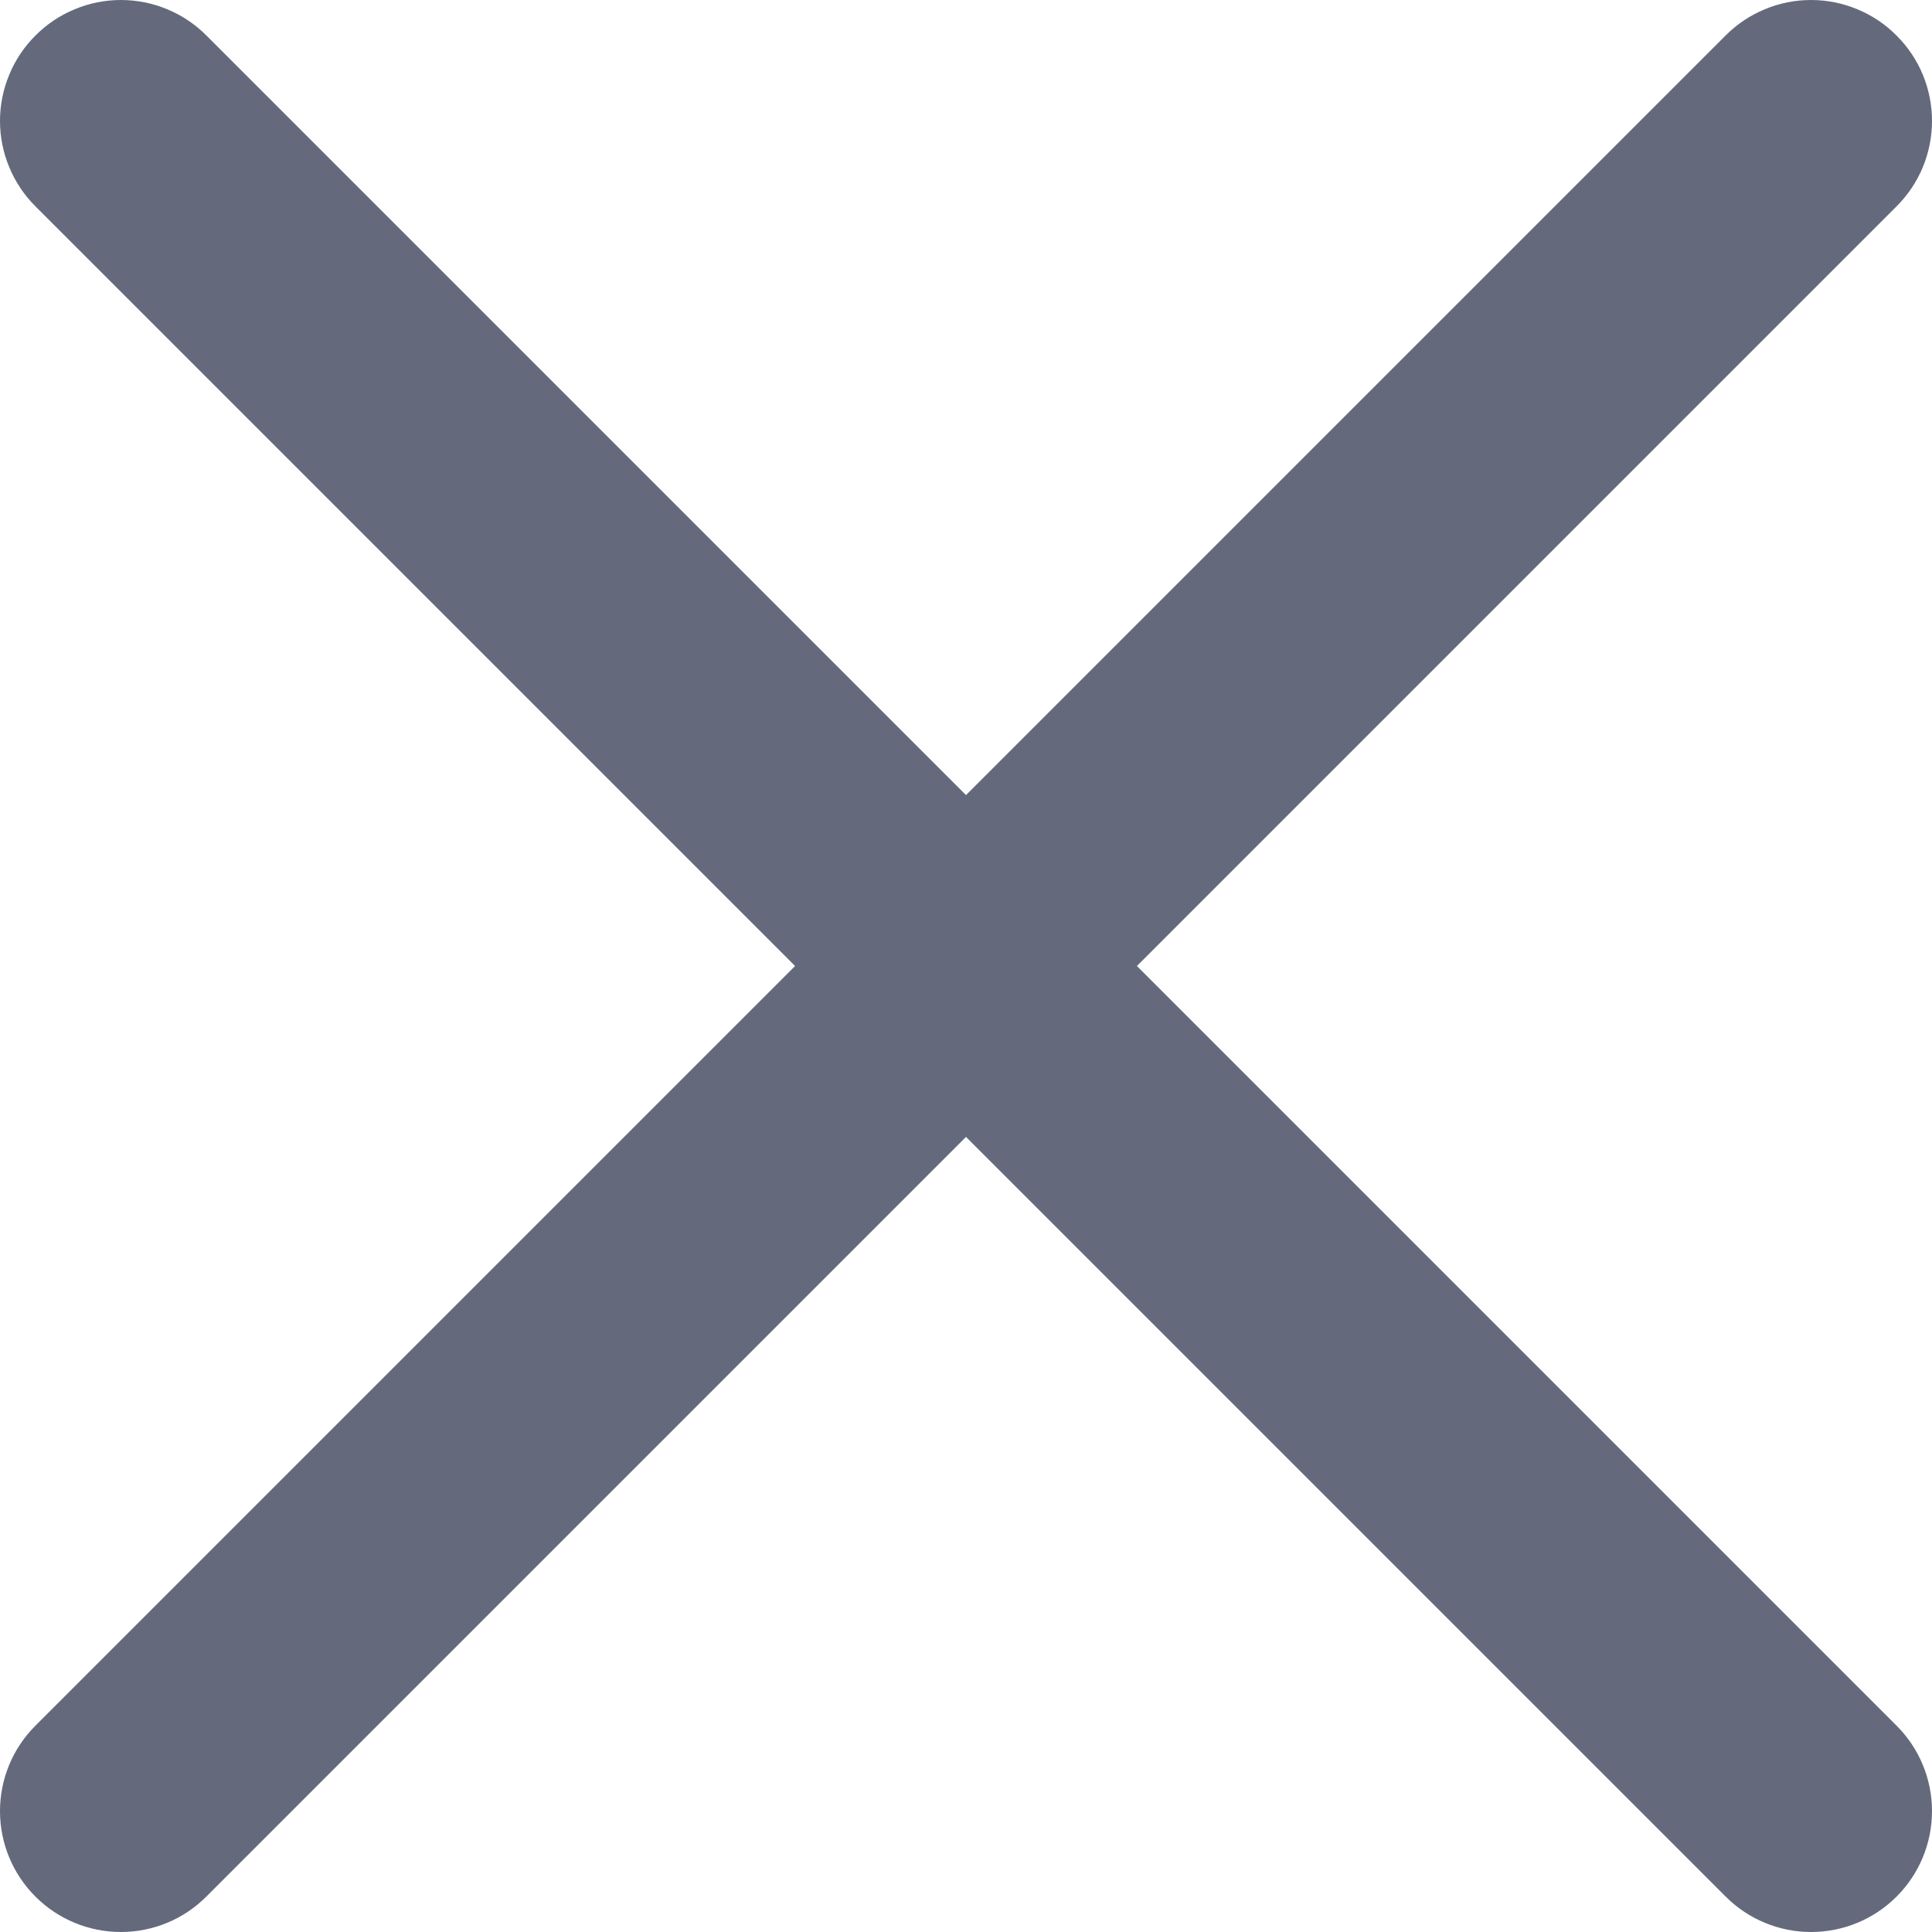 <svg width="24" height="24" viewBox="0 0 24 24" fill="none" xmlns="http://www.w3.org/2000/svg">
<path fill-rule="evenodd" clip-rule="evenodd" d="M23.559 0.441C23.699 0.58 23.81 0.745 23.886 0.928C23.961 1.11 24 1.305 24 1.502C24 1.7 23.961 1.895 23.886 2.077C23.81 2.259 23.699 2.425 23.559 2.564L2.563 23.56C2.282 23.842 1.9 24 1.502 24C1.103 24 0.721 23.842 0.44 23.56C0.158 23.279 2.9672e-09 22.897 0 22.498C-2.9672e-09 22.1 0.158 21.718 0.44 21.437L21.436 0.441C21.575 0.301 21.741 0.19 21.923 0.115C22.105 0.039 22.3 0 22.498 0C22.695 0 22.89 0.039 23.072 0.115C23.255 0.19 23.42 0.301 23.559 0.441Z" fill="#646A7C"/>
<path fill-rule="evenodd" clip-rule="evenodd" d="M0.441 0.441C0.301 0.58 0.19 0.745 0.115 0.928C0.039 1.11 0 1.305 0 1.502C0 1.7 0.039 1.895 0.115 2.077C0.19 2.259 0.301 2.425 0.441 2.564L21.437 23.56C21.718 23.842 22.1 24 22.498 24C22.897 24 23.279 23.842 23.56 23.56C23.842 23.279 24 22.897 24 22.498C24 22.1 23.842 21.718 23.56 21.437L2.564 0.441C2.425 0.301 2.259 0.19 2.077 0.115C1.895 0.039 1.7 0 1.502 0C1.305 0 1.11 0.039 0.928 0.115C0.745 0.19 0.58 0.301 0.441 0.441Z" fill="#646A7C"/>
</svg>
